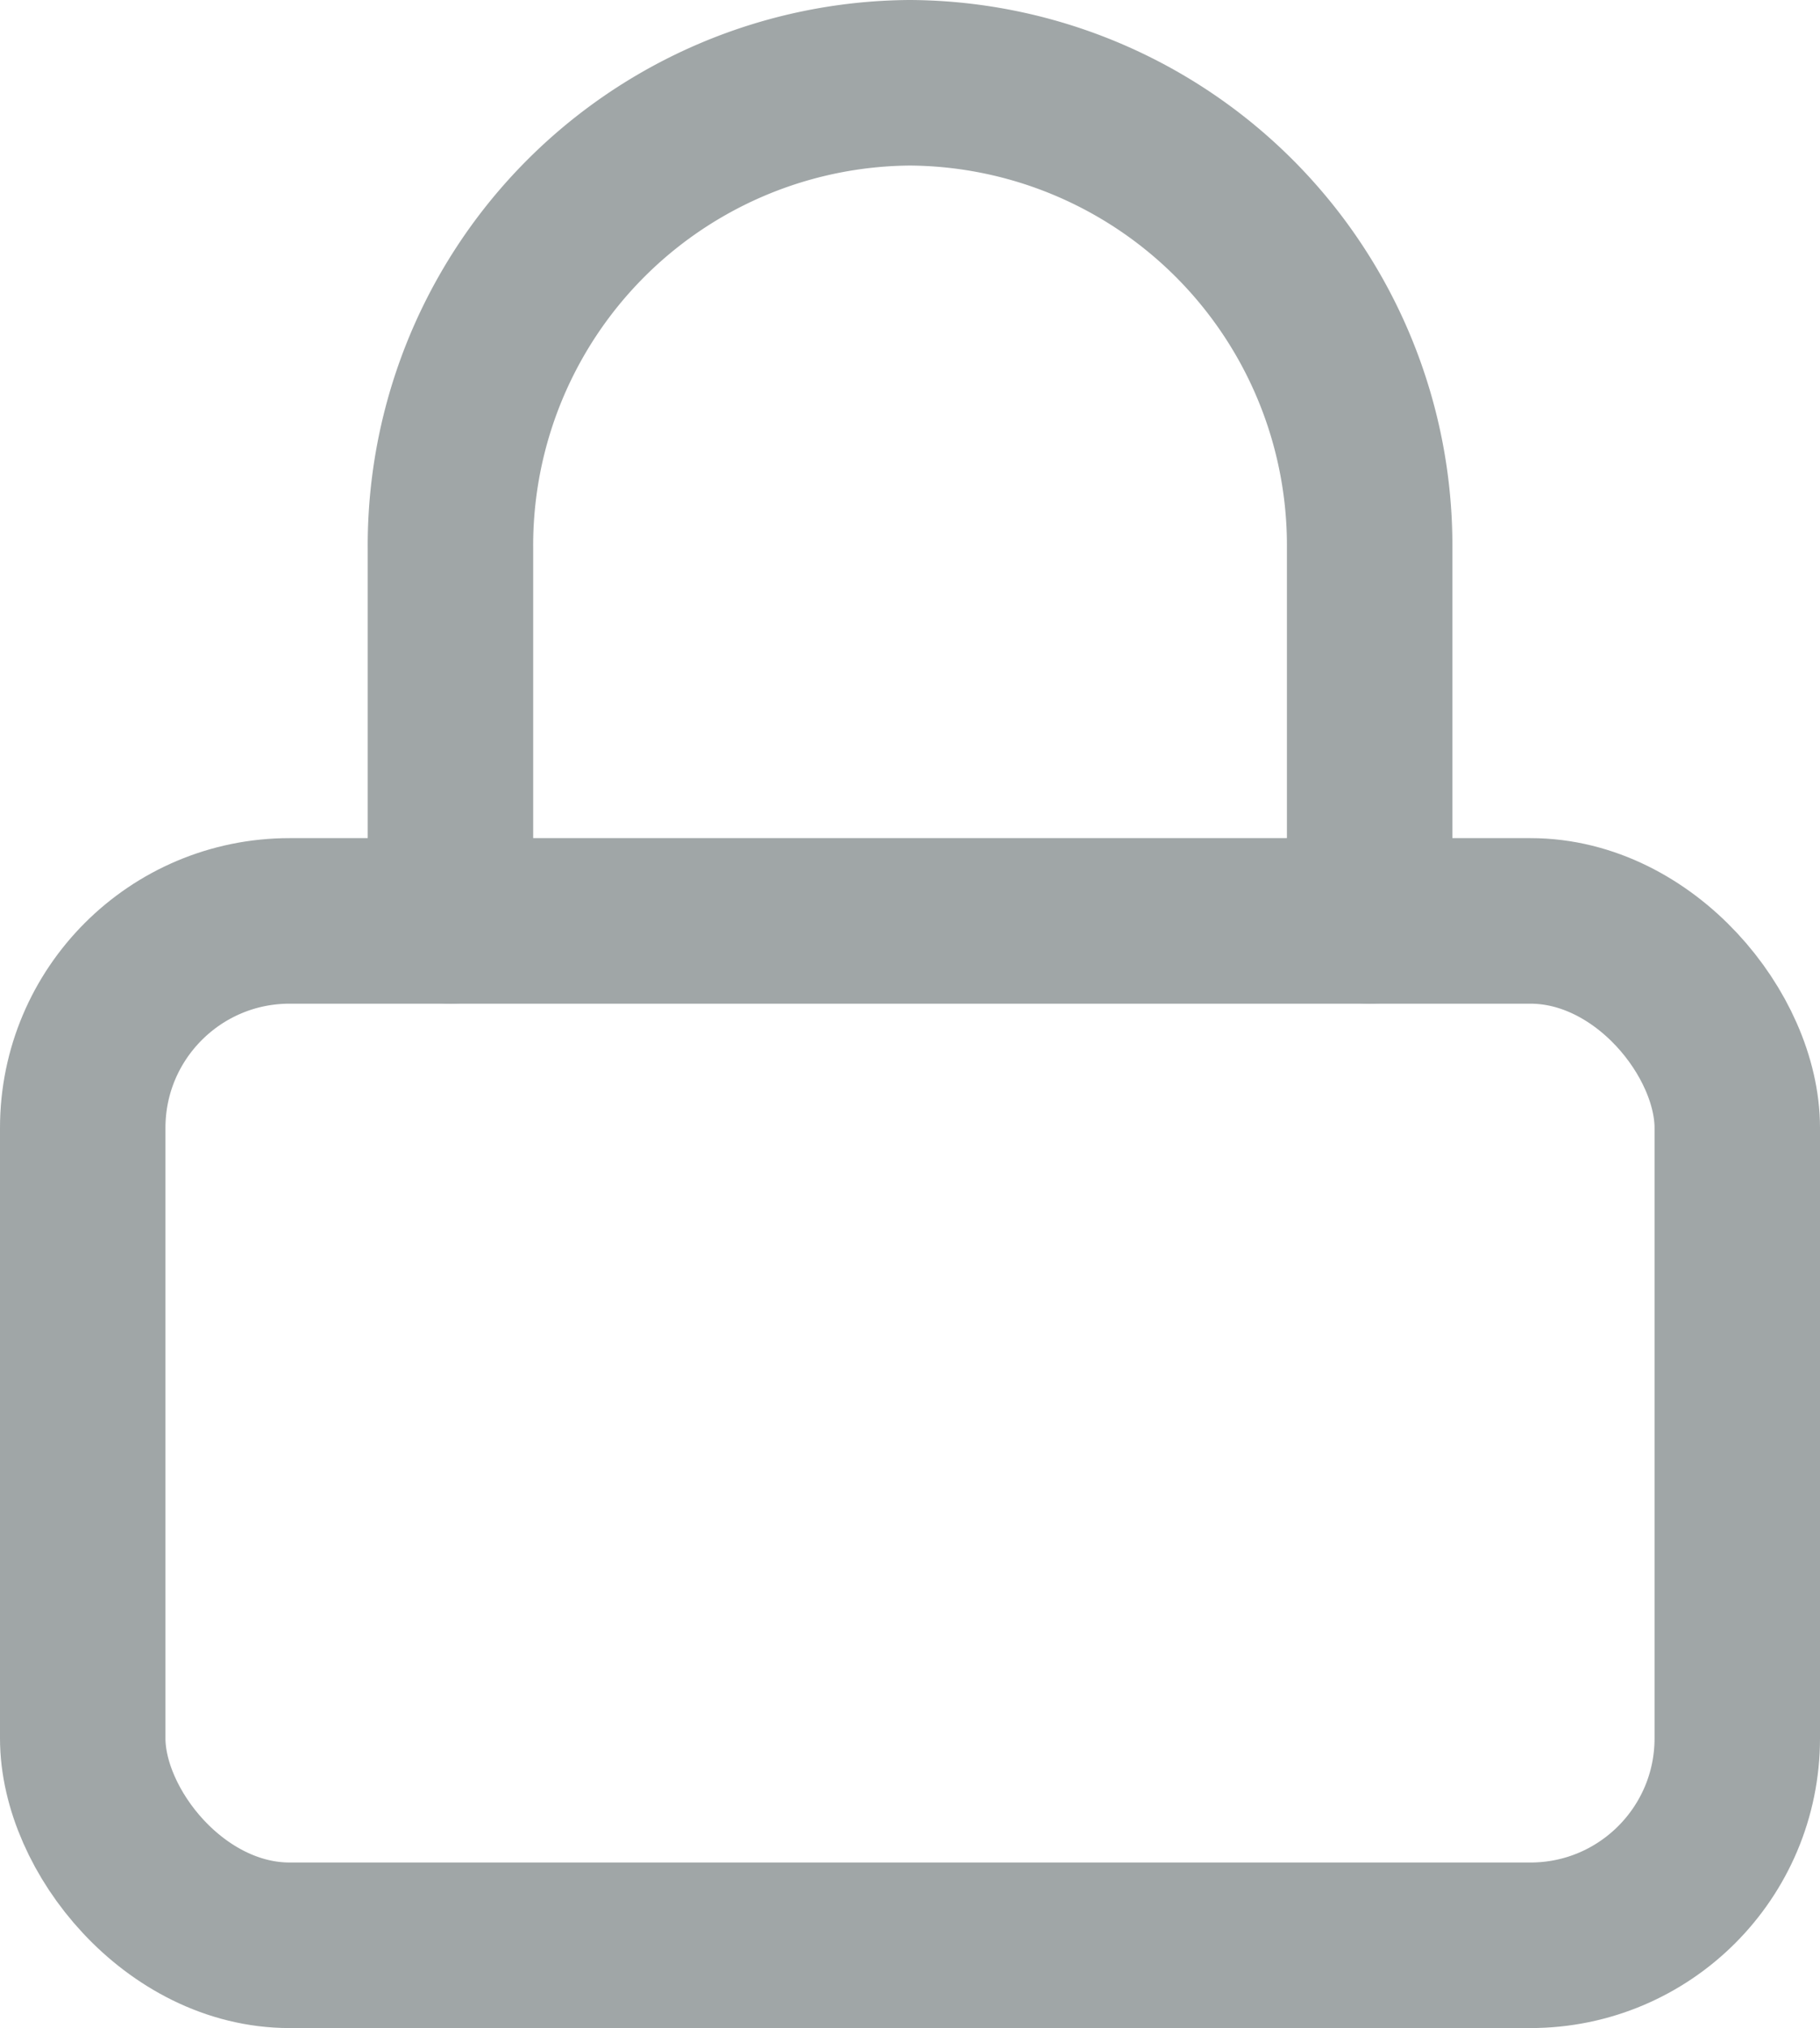 <svg xmlns="http://www.w3.org/2000/svg" width="17.6" height="19.6" viewBox="0 0 17.6 19.6">
  <g id="Icon" transform="translate(0.8 0.8)">
    <rect id="Rectangle" width="16" height="9.9" rx="2" transform="translate(0 8.1)" fill="none" stroke="#a0a6a7" stroke-linecap="round" stroke-linejoin="round" stroke-width="1.6"/>
    <path id="Path" d="M0,8.1V4.5A4.472,4.472,0,0,1,4.444,0,4.472,4.472,0,0,1,8.889,4.5V8.1" transform="translate(3.556)" fill="none" stroke="#a0a6a7" stroke-linecap="round" stroke-linejoin="round" stroke-width="1.6"/>
  </g>
</svg>

